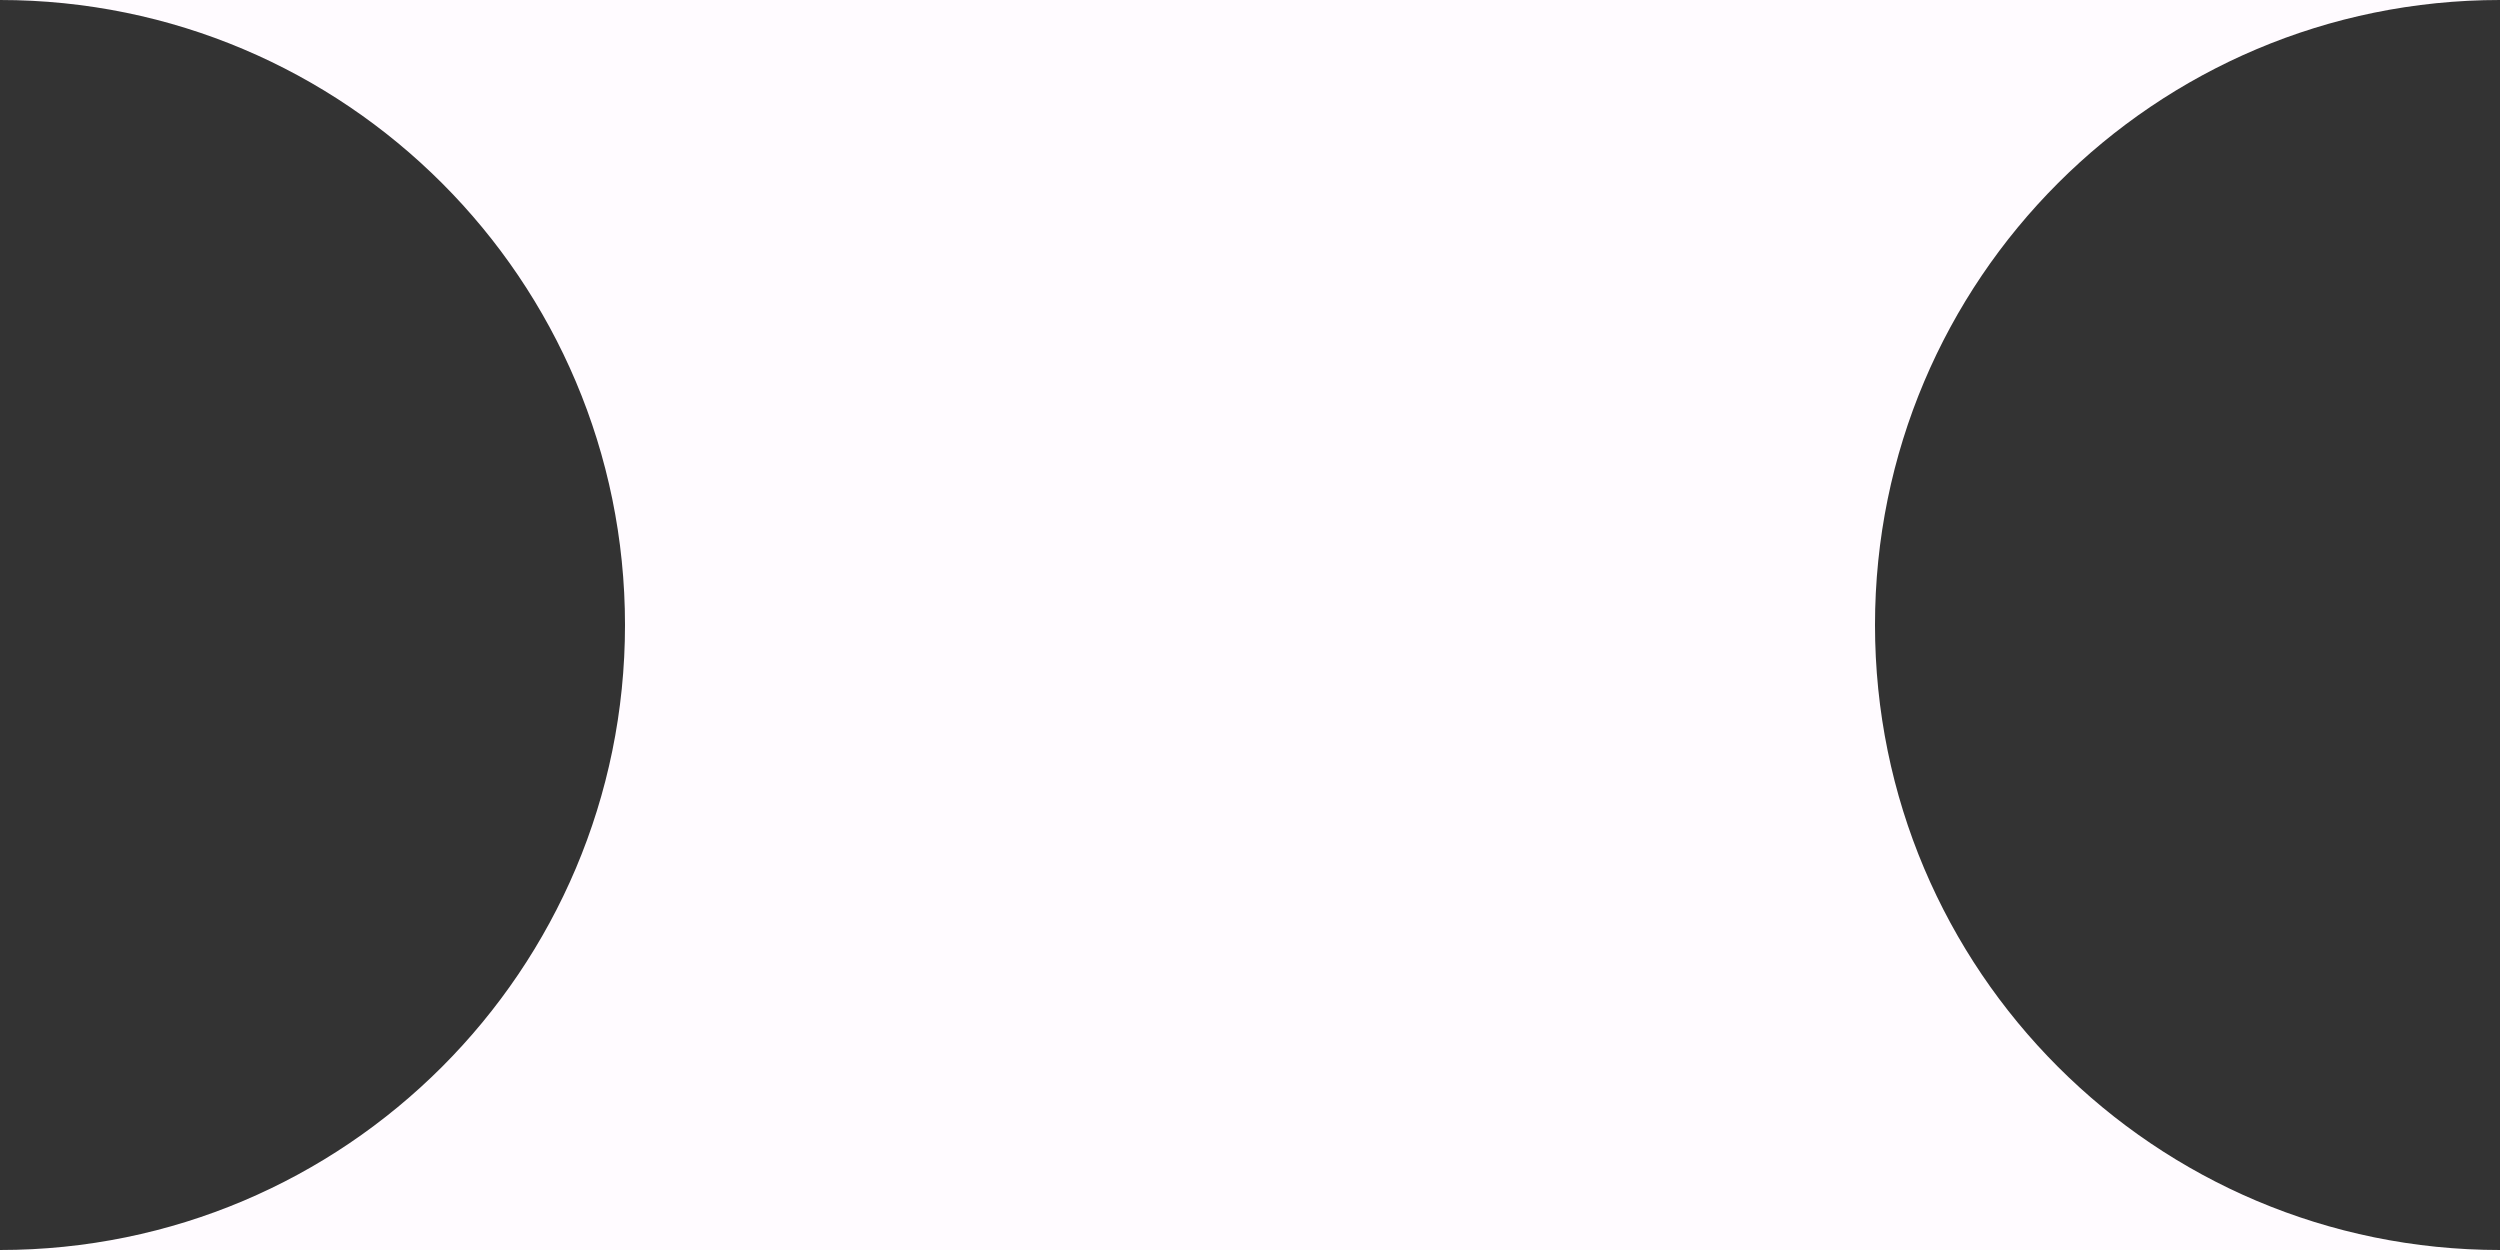<svg width="16" height="8" viewBox="0 0 16 8" fill="none" xmlns="http://www.w3.org/2000/svg">
<rect x="0" y="0" width="16" height="8" fill="#333333" stroke="none"/>
<path fill-rule="evenodd" clip-rule="evenodd" d="M16 0H0C2.209 0 4 1.791 4 4C4 6.209 2.209 8 0 8H16C13.791 8 12 6.209 12 4C12 1.791 13.791 0 16 0Z" fill="#FFFBFF"/>
</svg>
